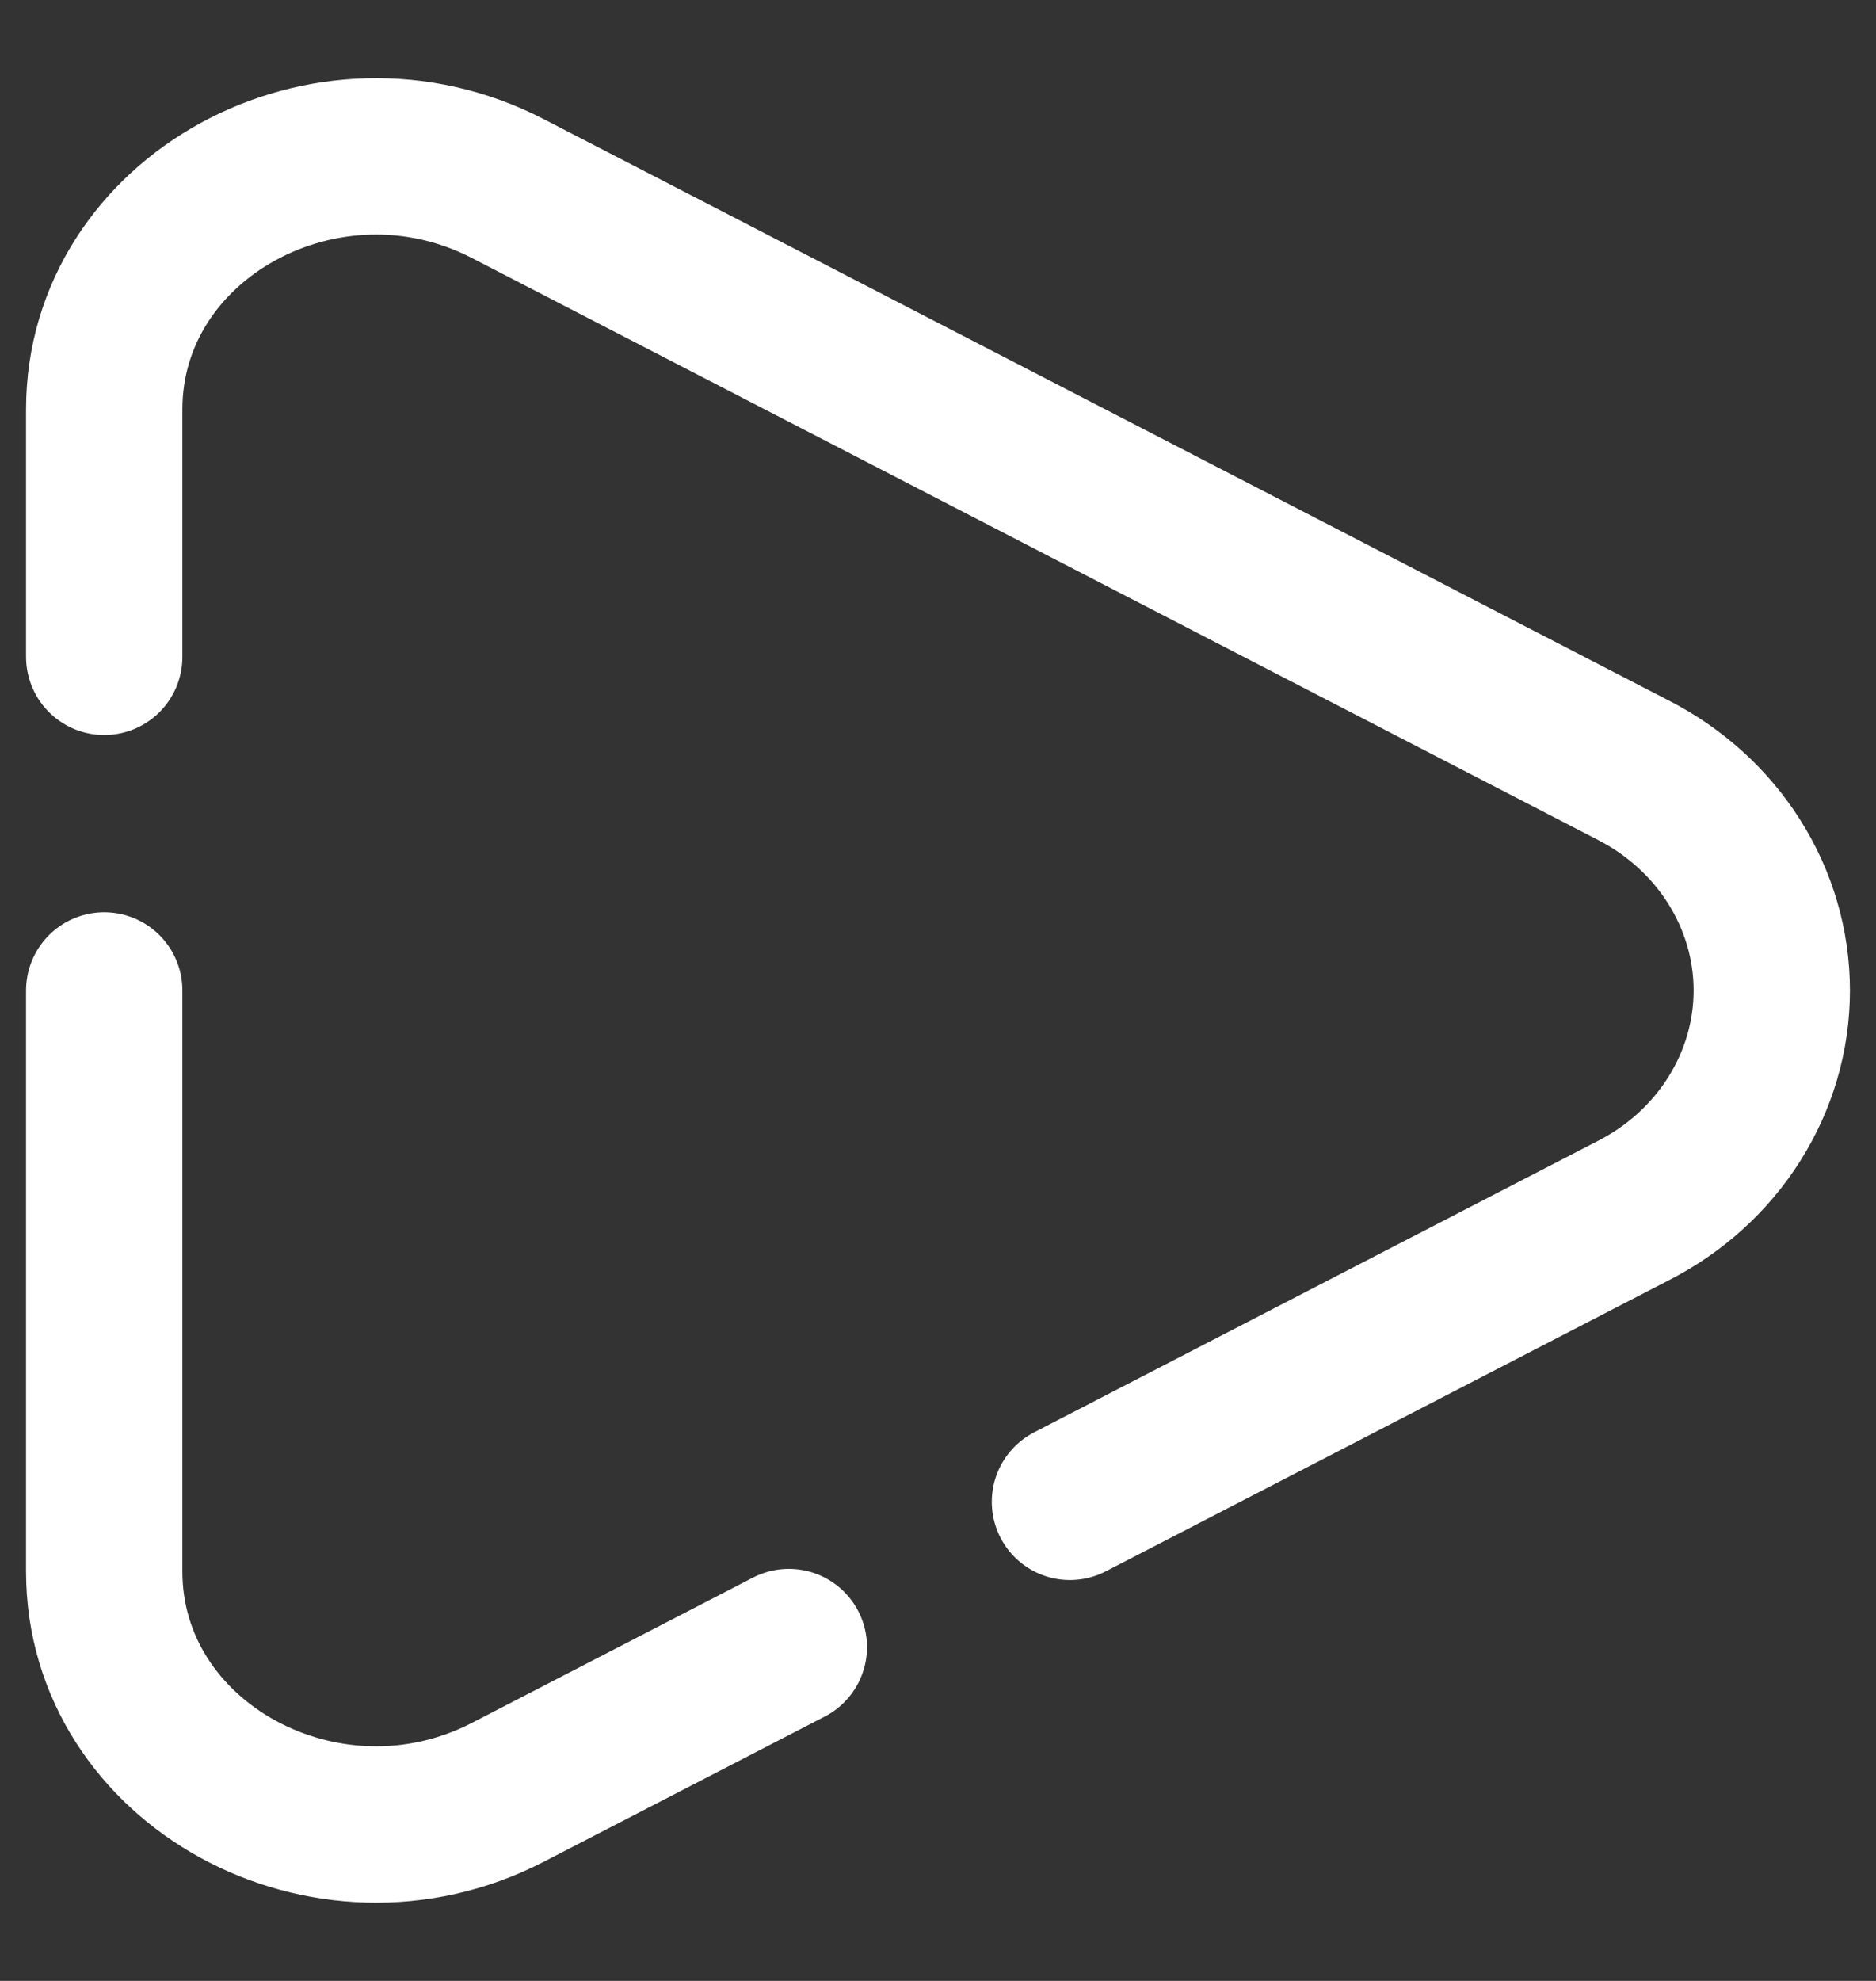 <svg width="18" height="19" viewBox="0 0 18 19" fill="none" xmlns="http://www.w3.org/2000/svg">
<rect x="0" y="0" width="18" height="19" fill="#333333" stroke="none"/>
<path d="M1 9.5V15.073C1 16.921 3.134 18.088 4.871 17.192L7.569 15.798M1 6.3V3.927C1 2.079 3.134 0.911 4.871 1.808L15.661 7.382C16.065 7.587 16.404 7.892 16.639 8.265C16.875 8.638 17 9.065 17 9.5C17 9.935 16.875 10.362 16.639 10.735C16.404 11.108 16.065 11.413 15.661 11.617L10.266 14.405" stroke="white" stroke-width="1.5" stroke-linecap="round"/>
</svg>

